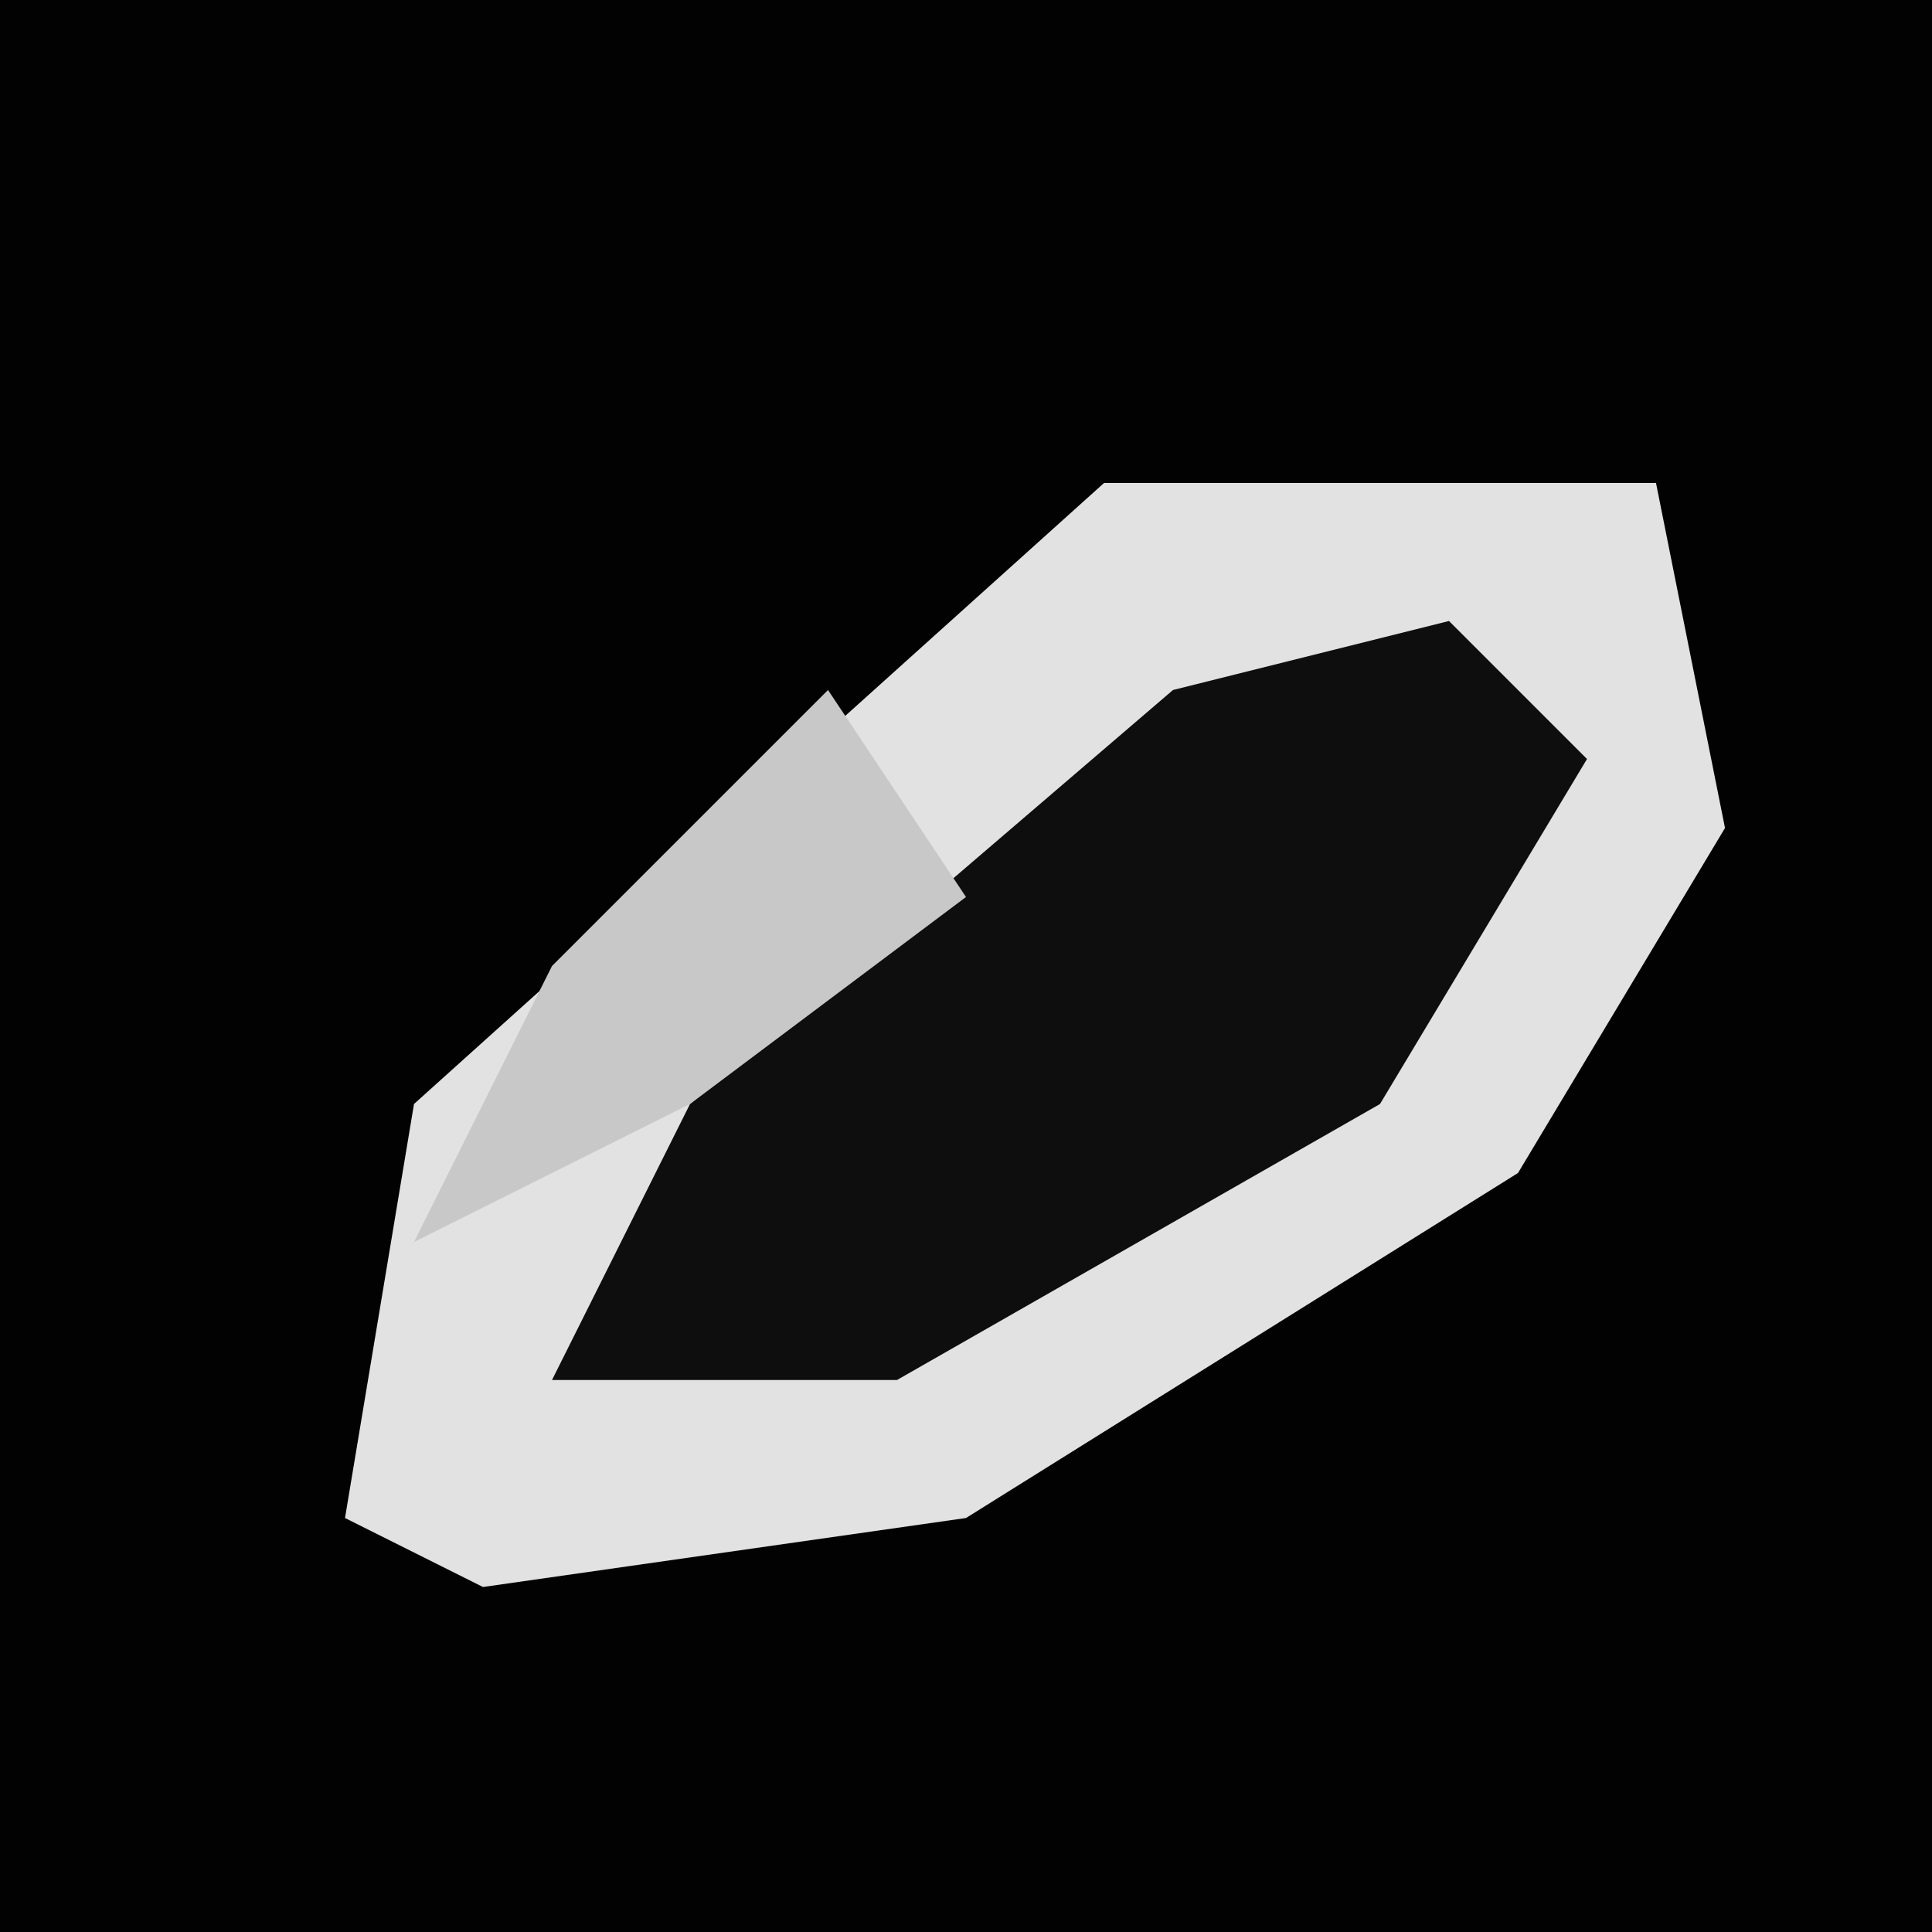 <?xml version="1.0" encoding="UTF-8"?>
<svg version="1.1" xmlns="http://www.w3.org/2000/svg" width="28" height="28">
<path d="M0,0 L28,0 L28,28 L0,28 Z " fill="#020202" transform="translate(0,0)"/>
<path d="M0,0 L8,0 L9,5 L6,10 L-2,15 L-9,16 L-11,15 L-10,9 Z " fill="#E2E2E2" transform="translate(16,7)"/>
<path d="M0,0 L2,2 L-1,7 L-8,11 L-13,11 L-11,7 L-4,1 Z " fill="#0E0E0E" transform="translate(21,9)"/>
<path d="M0,0 L2,3 L-2,6 L-6,8 L-4,4 Z " fill="#C8C8C8" transform="translate(12,10)"/>
</svg>
